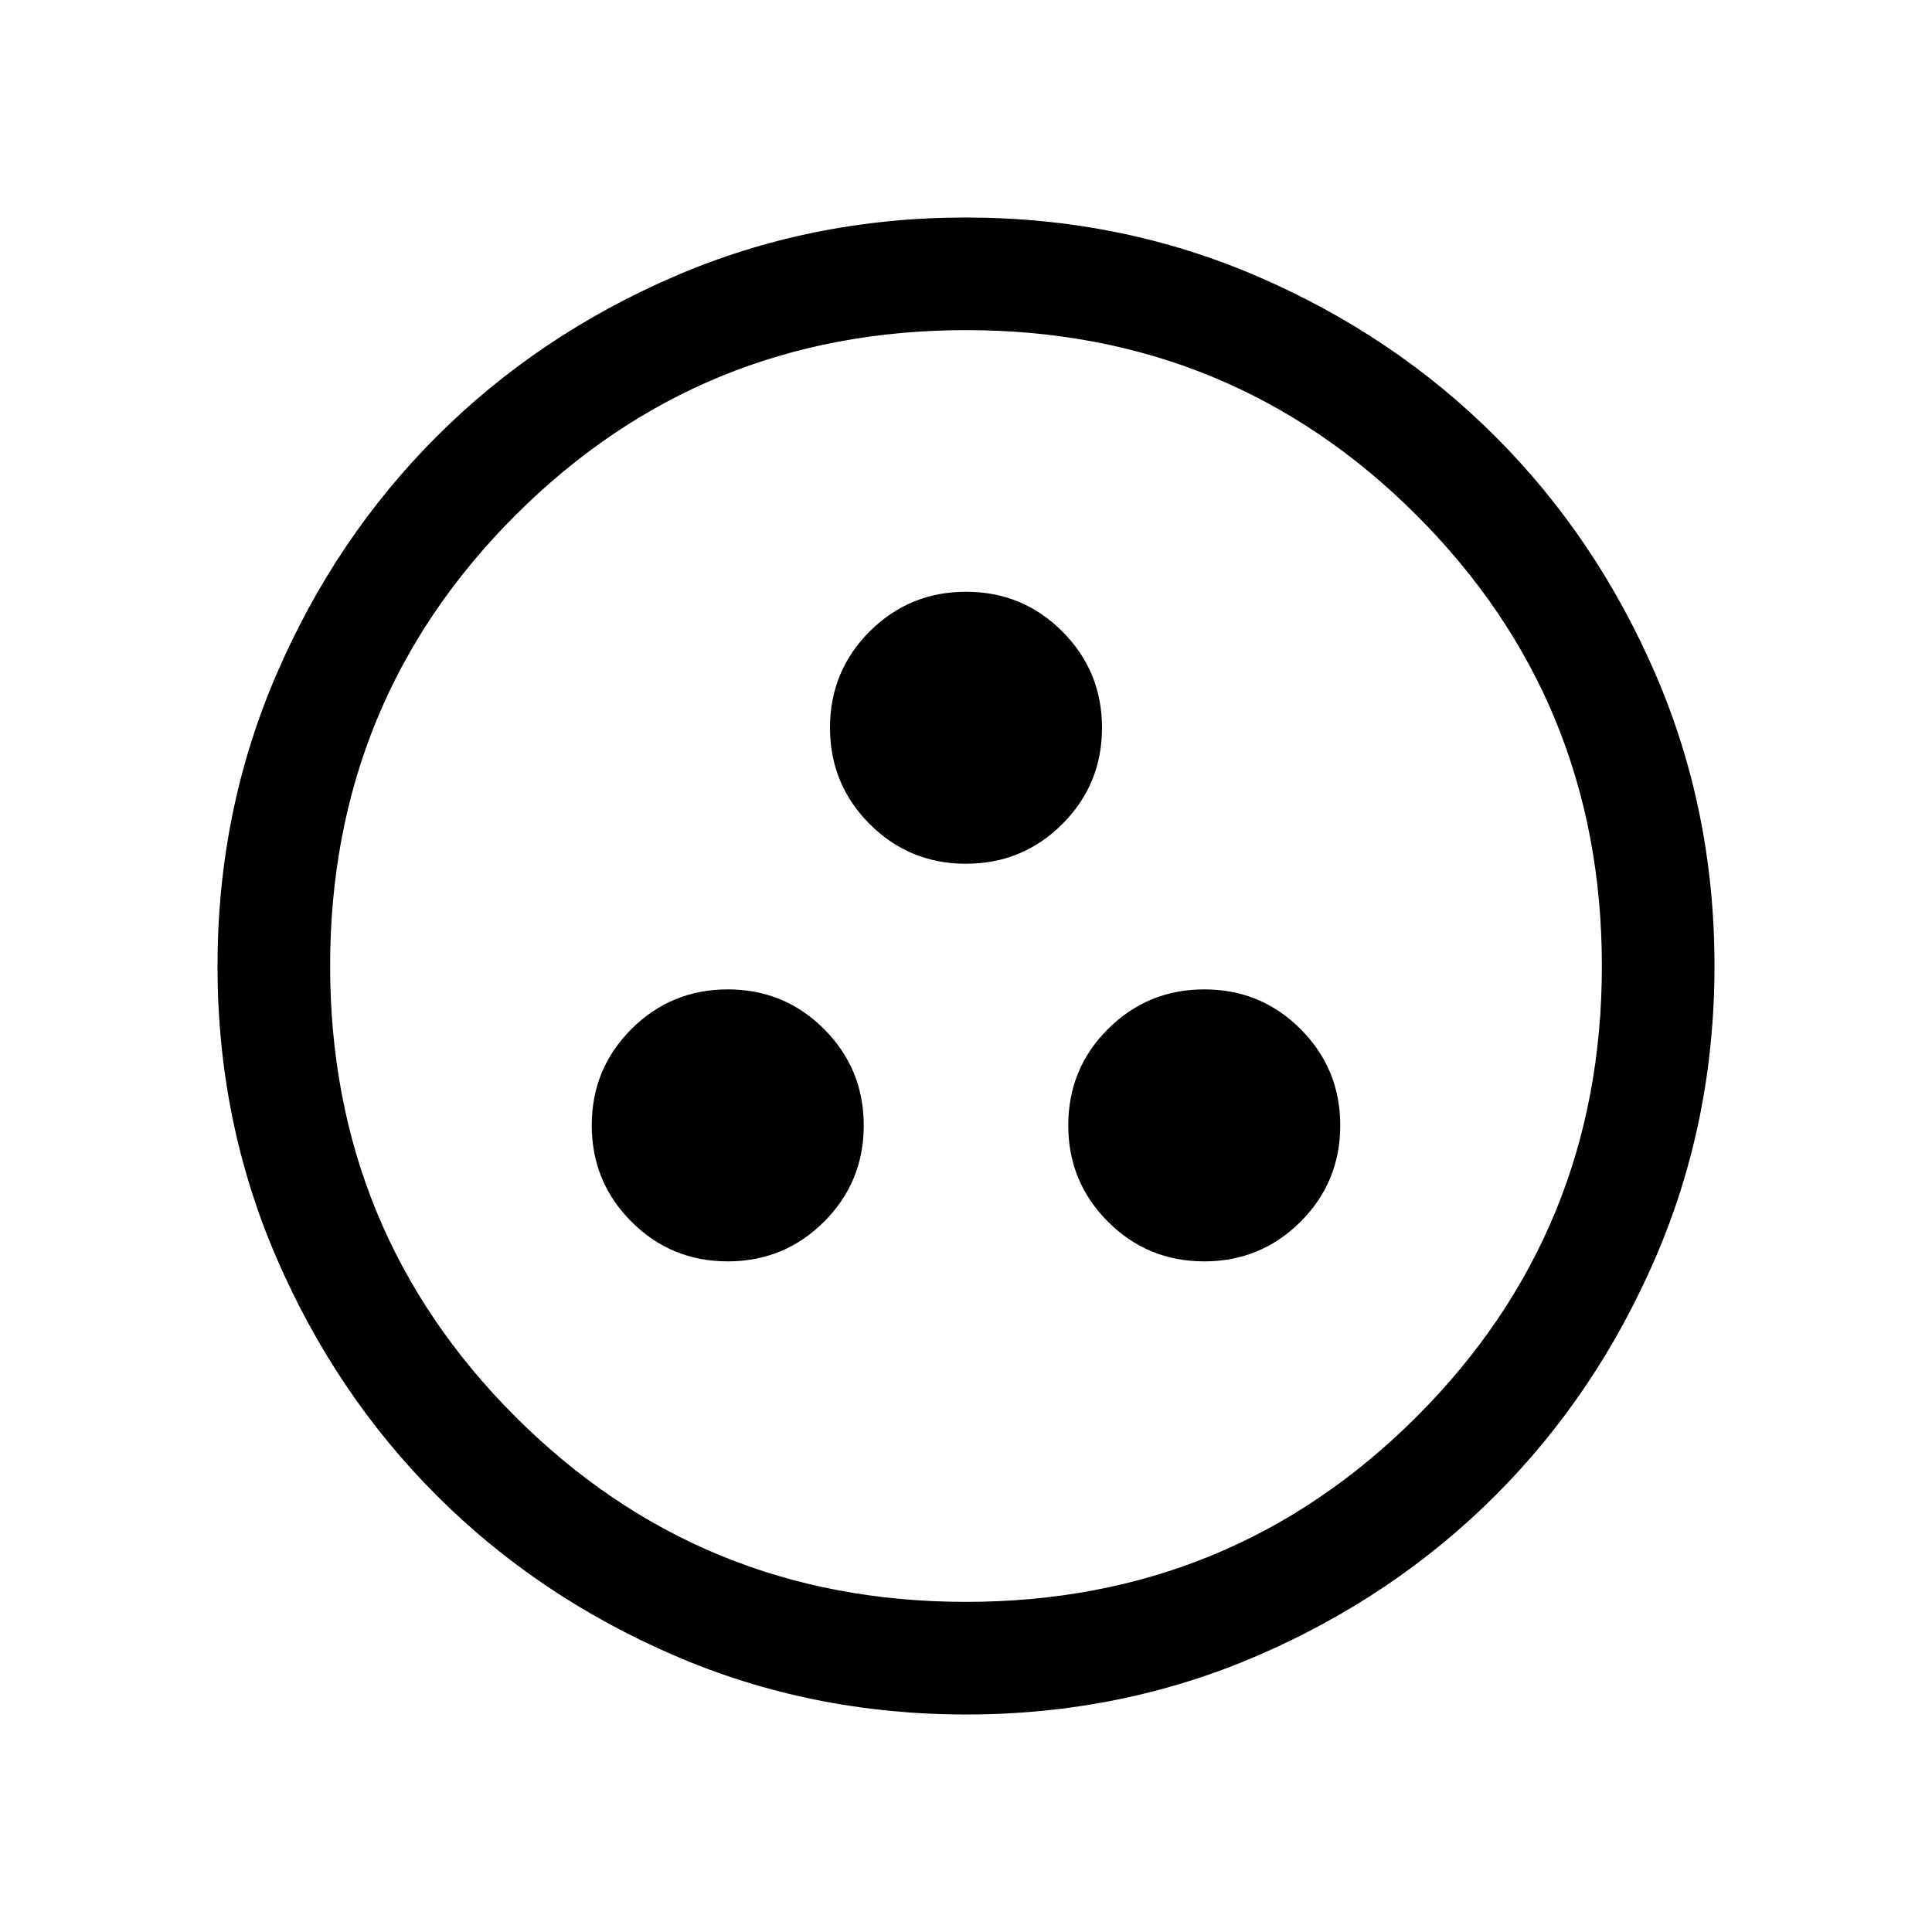 <svg xmlns="http://www.w3.org/2000/svg" height="24" viewBox="0 -960 960 960" width="24"><path d="M361.58-333.23q28.14 0 47.88-19.7 19.73-19.7 19.73-47.85 0-28.14-19.7-47.87-19.7-19.73-47.84-19.73-28.14 0-47.88 19.7-19.73 19.7-19.73 47.84 0 28.14 19.7 47.87 19.7 19.74 47.84 19.74Zm236.77 0q28.14 0 47.88-19.7 19.73-19.7 19.73-47.85 0-28.14-19.7-47.87-19.7-19.73-47.84-19.73-28.14 0-47.88 19.7-19.73 19.7-19.73 47.84 0 28.14 19.7 47.87 19.7 19.74 47.84 19.74ZM479.97-530.81q28.14 0 47.87-19.7 19.74-19.7 19.74-47.84 0-28.14-19.71-47.88-19.7-19.73-47.84-19.73-28.14 0-47.87 19.7-19.74 19.7-19.74 47.84 0 28.14 19.71 47.88 19.7 19.73 47.84 19.73Zm.12 422.73q-77.15 0-145.06-29.32-67.92-29.33-118.16-79.6-50.23-50.27-79.51-118.05-29.28-67.79-29.28-144.86 0-77.15 29.32-145.06 29.33-67.92 79.6-118.16 50.27-50.23 118.05-79.51 67.79-29.28 144.86-29.28 77.15 0 145.06 29.32 67.92 29.33 118.16 79.6 50.23 50.27 79.51 118.05 29.28 67.79 29.28 144.86 0 77.15-29.32 145.06-29.33 67.92-79.6 118.16-50.27 50.23-118.05 79.51-67.79 29.28-144.86 29.28Zm-.1-55.96q131.89 0 223.93-92.02 92.04-92.03 92.04-223.93 0-131.89-92.02-223.93-92.03-92.04-223.93-92.04-131.89 0-223.93 92.02-92.04 92.03-92.04 223.93 0 131.89 92.02 223.93 92.03 92.04 223.93 92.04ZM480-480Z"/></svg>